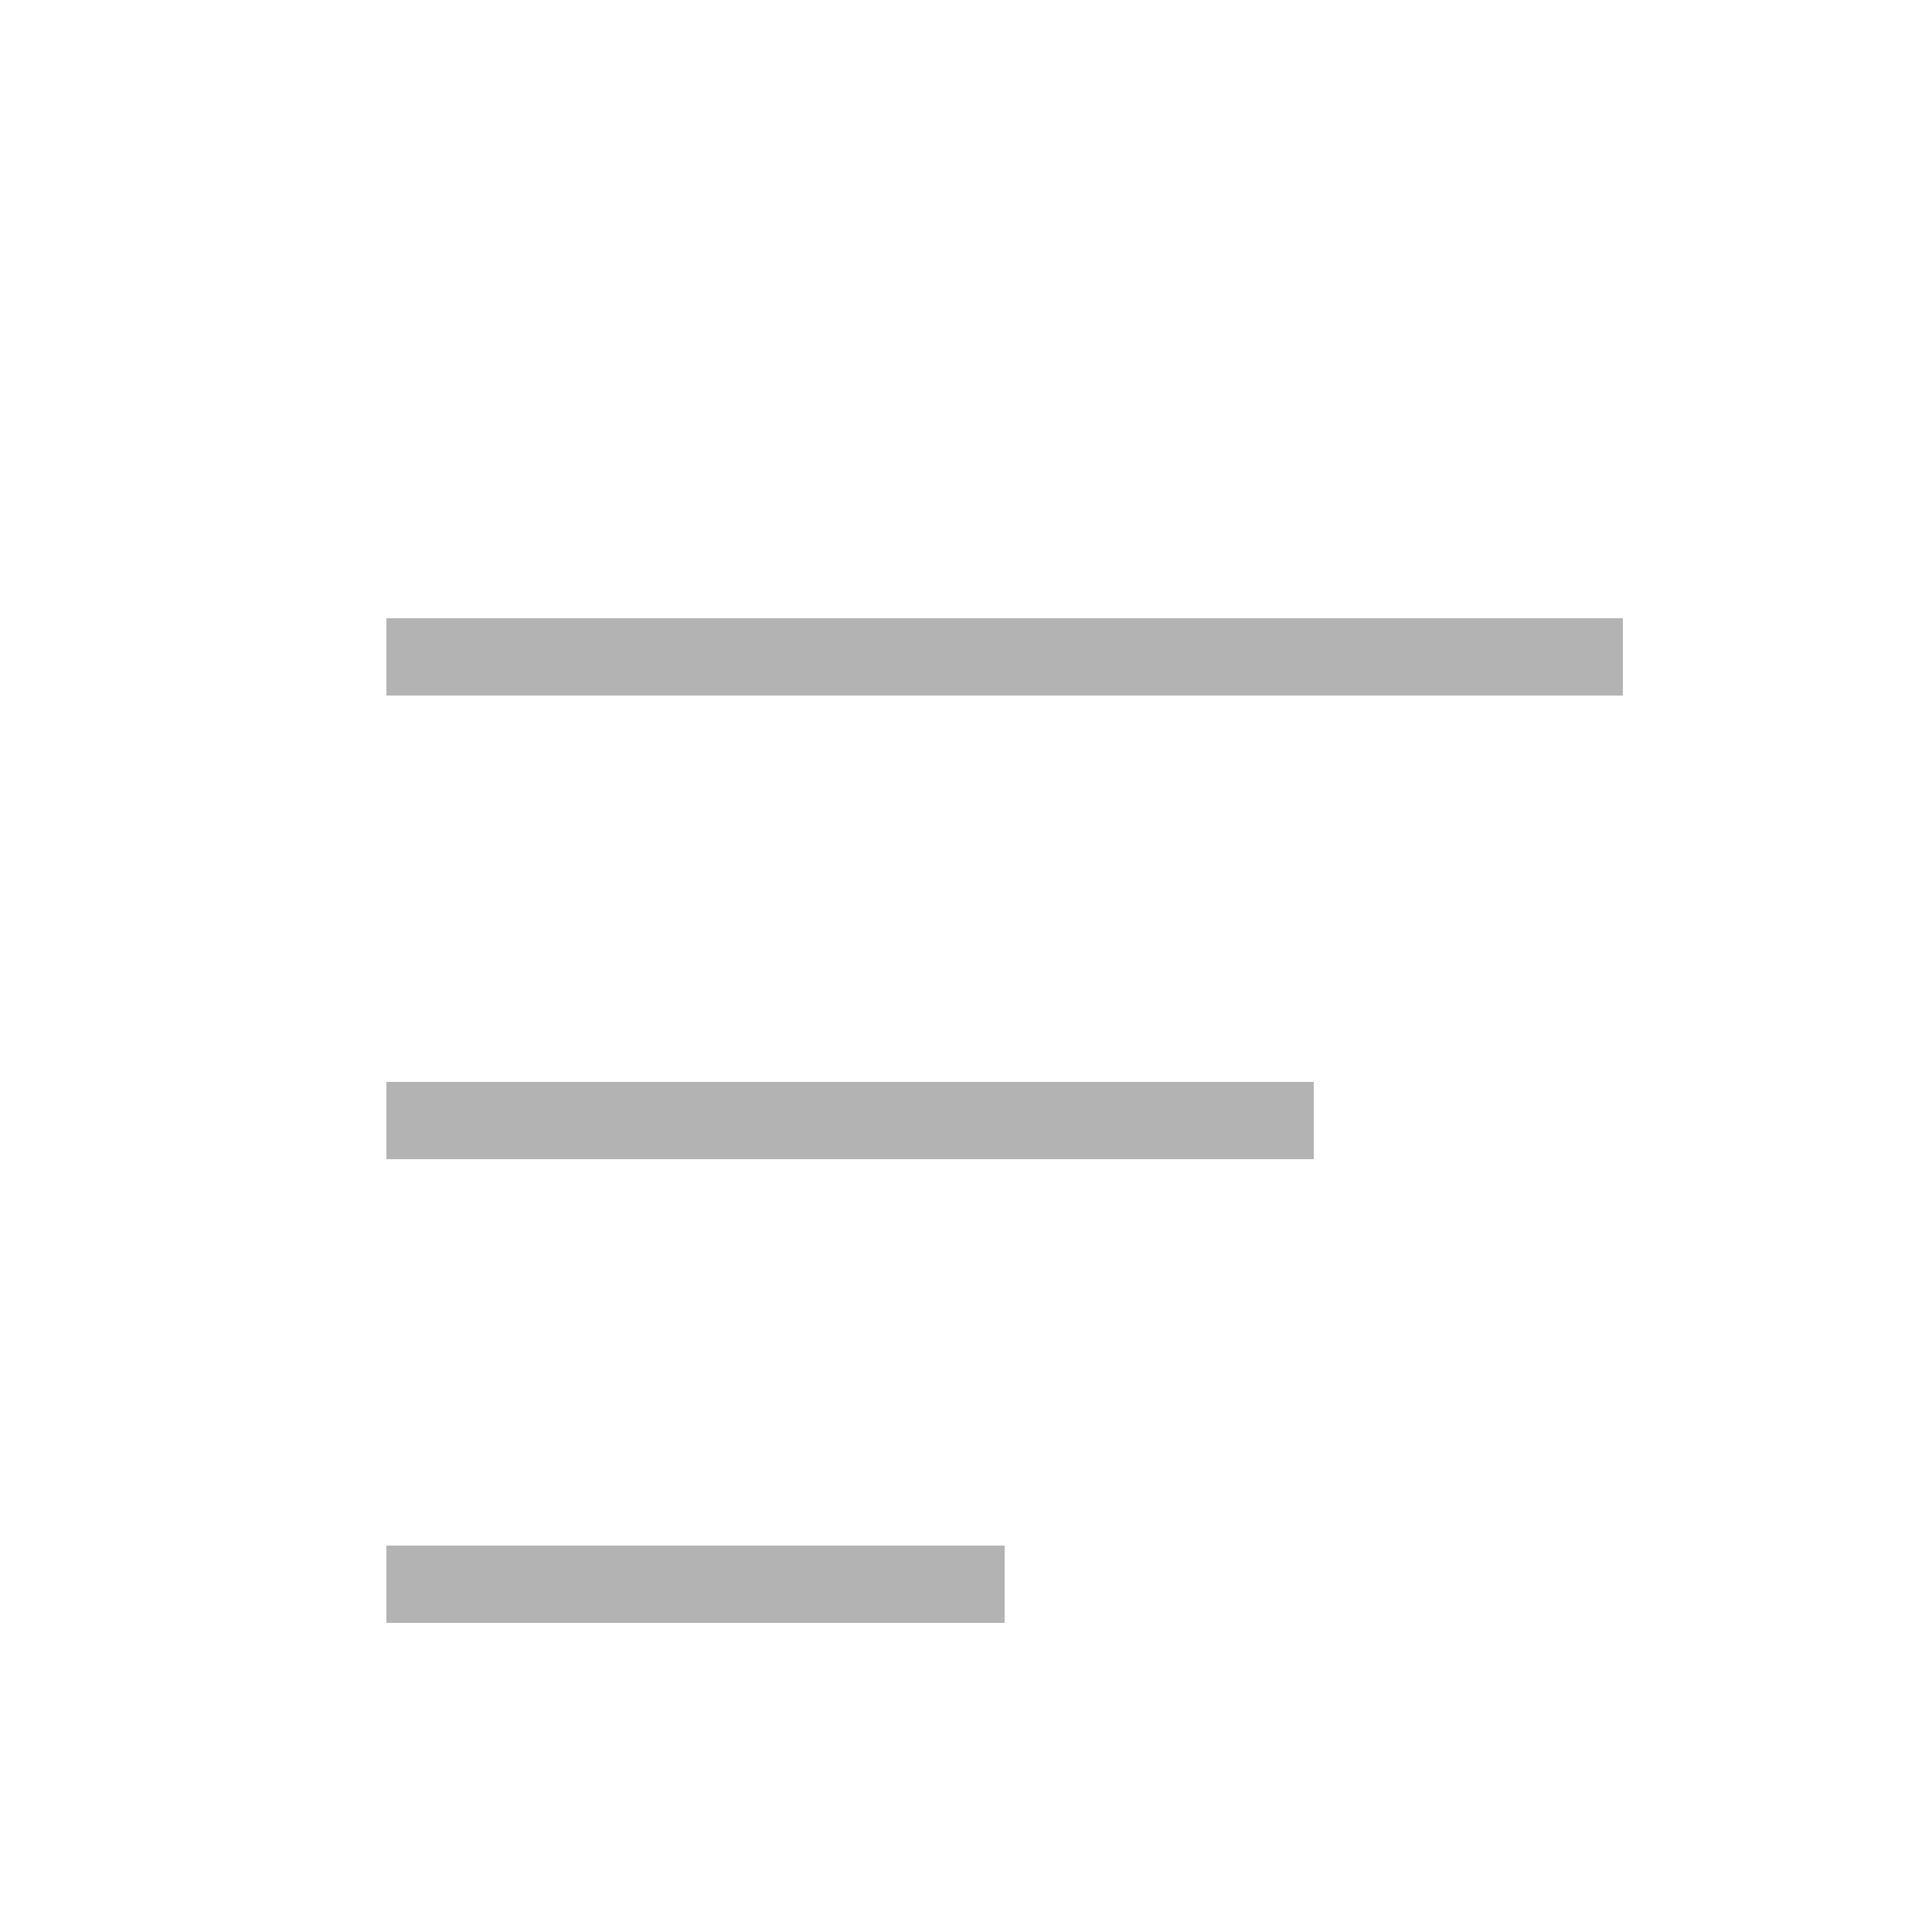 <svg xmlns="http://www.w3.org/2000/svg" width="25" height="25" viewBox="0 0 25 25"><defs><style>.a{opacity:0.3;}.b{fill:rgba(216,216,216,0);}.c{fill:none;stroke:#000;stroke-linecap:square;stroke-miterlimit:10;}</style></defs><g class="a"><rect class="b" width="25" height="25"/><path class="c" d="M.5.5h15" transform="translate(5 8)"/><rect width="16" height="1" transform="translate(5 8)"/><rect width="12" height="1" transform="translate(5 14)"/><rect width="8" height="1" transform="translate(5 20)"/></g></svg>